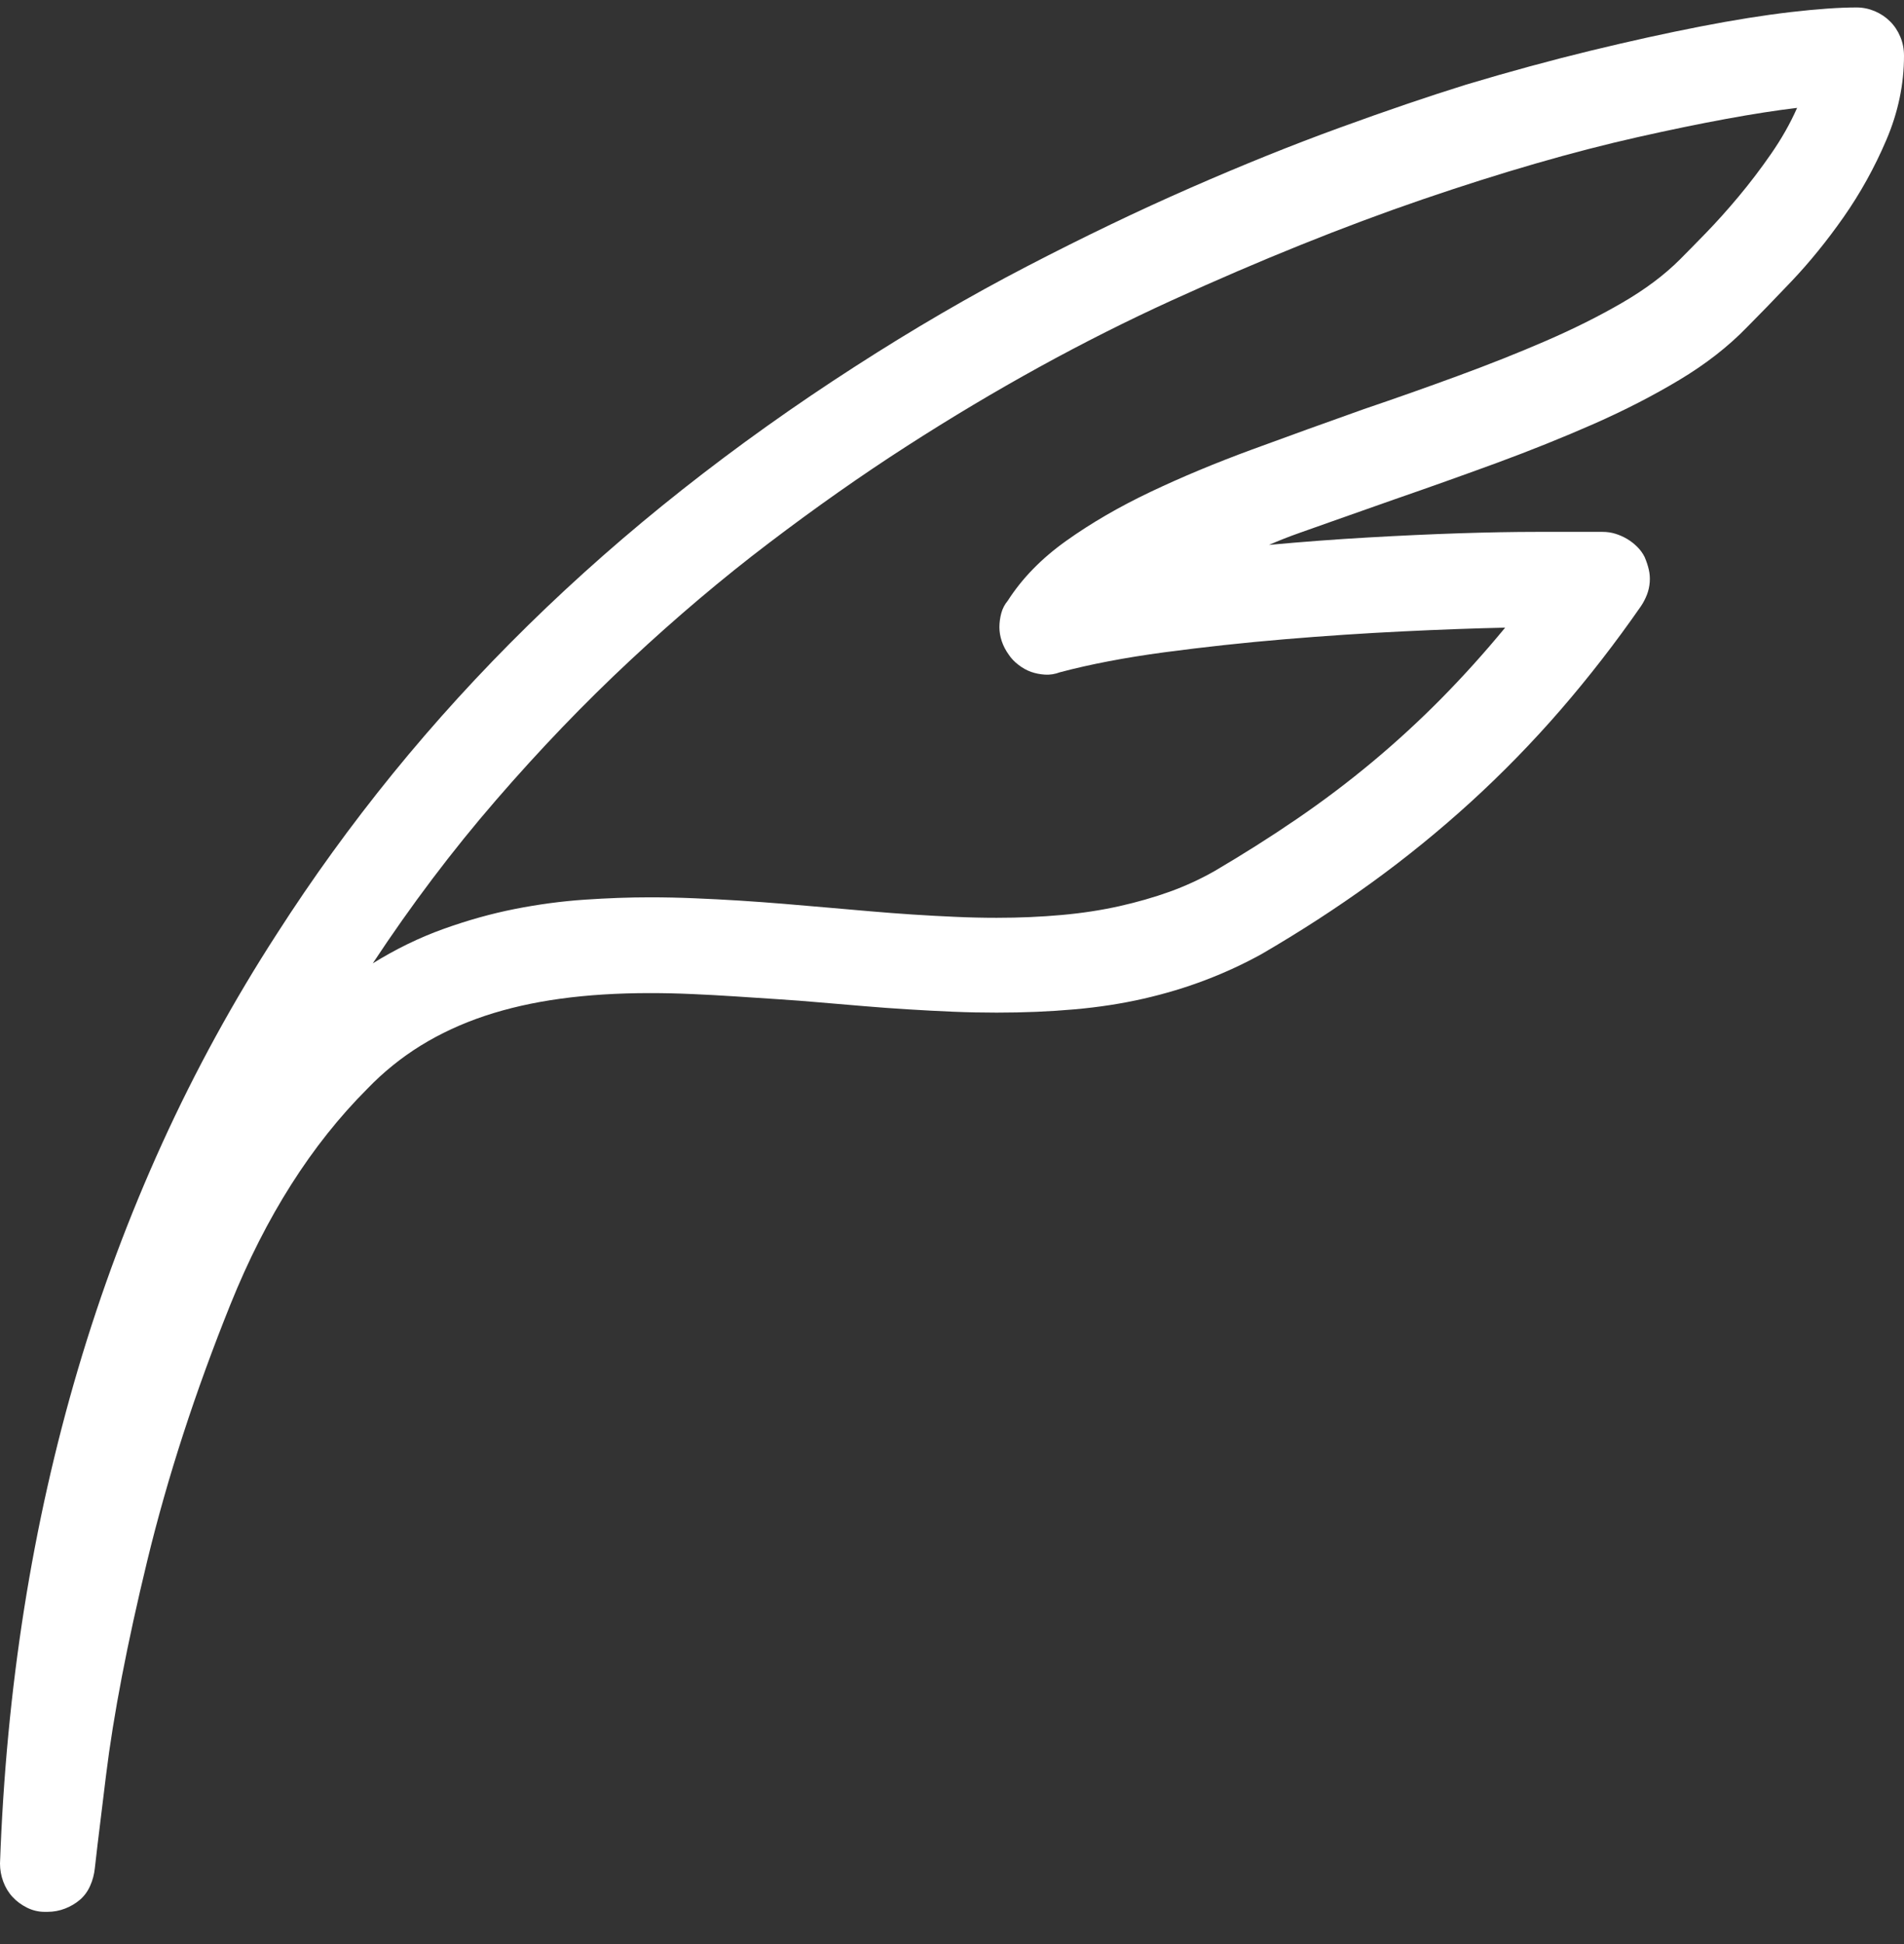 <?xml version="1.0" encoding="UTF-8" standalone="no"?>
<svg width="48px" height="49px" viewBox="0 0 48 49" version="1.1" xmlns="http://www.w3.org/2000/svg" xmlns:xlink="http://www.w3.org/1999/xlink">
    <rect x="0" y="0" width="48" height="49" fill="#333333" stroke="none"/>
    <!-- Generator: Sketch 40 (33762) - http://www.bohemiancoding.com/sketch -->
    <title> copy</title>
    <desc>Created with Sketch.</desc>
    <defs></defs>
    <g id="Page-1" stroke="none" stroke-width="1" fill="none" fill-rule="evenodd">
        <g id="Artboard-2-Copy-4" transform="translate(-247, -1700)" fill="#FFFFFF">
            <path d="M248.195,1748.188 L248.184,1748.188 L248.16,1748.188 L248.148,1748.188 L248.125,1748.188 C247.969,1748.188 247.82,1748.152 247.68,1748.082 C247.539,1748.012 247.418,1747.922 247.316,1747.812 C247.215,1747.703 247.137,1747.574 247.082,1747.426 C247.027,1747.277 247,1747.125 247,1746.969 C247.078,1744.766 247.281,1742.625 247.609,1740.547 C247.938,1738.469 248.391,1736.453 248.969,1734.5 C249.547,1732.547 250.254,1730.652 251.09,1728.816 C251.926,1726.98 252.891,1725.219 253.984,1723.531 C254.875,1722.141 255.848,1720.797 256.902,1719.5 C257.957,1718.203 259.094,1716.957 260.312,1715.762 C261.531,1714.566 262.828,1713.426 264.203,1712.34 C265.578,1711.254 267.031,1710.219 268.562,1709.234 C270.016,1708.297 271.457,1707.457 272.887,1706.715 C274.316,1705.973 275.691,1705.312 277.012,1704.734 C278.332,1704.156 279.582,1703.652 280.762,1703.223 C281.941,1702.793 283.008,1702.43 283.961,1702.133 C285.055,1701.805 286.102,1701.52 287.102,1701.277 C288.102,1701.035 289.023,1700.832 289.867,1700.668 C290.711,1700.504 291.469,1700.383 292.141,1700.305 C292.813,1700.227 293.367,1700.188 293.805,1700.188 C293.961,1700.188 294.113,1700.219 294.262,1700.281 C294.41,1700.344 294.539,1700.43 294.648,1700.539 C294.758,1700.648 294.844,1700.777 294.906,1700.926 C294.969,1701.074 295,1701.234 295,1701.406 C295,1702.125 294.852,1702.832 294.555,1703.527 C294.258,1704.223 293.898,1704.871 293.477,1705.473 C293.055,1706.074 292.617,1706.613 292.164,1707.09 C291.711,1707.566 291.336,1707.953 291.039,1708.25 C290.57,1708.734 290.004,1709.176 289.34,1709.574 C288.676,1709.973 287.953,1710.344 287.172,1710.688 C286.391,1711.031 285.574,1711.359 284.723,1711.672 C283.871,1711.984 283.016,1712.289 282.156,1712.586 C281.891,1712.68 281.625,1712.773 281.359,1712.867 C281.094,1712.961 280.828,1713.055 280.562,1713.148 C280.297,1713.242 280.031,1713.336 279.766,1713.43 C279.5,1713.523 279.242,1713.625 278.992,1713.734 C279.836,1713.656 280.668,1713.594 281.488,1713.547 C282.309,1713.5 283.078,1713.465 283.797,1713.441 C284.516,1713.418 285.156,1713.406 285.719,1713.406 L287.078,1713.406 L287.207,1713.406 L287.312,1713.406 L287.383,1713.406 L287.406,1713.406 C287.516,1713.406 287.621,1713.422 287.723,1713.453 C287.824,1713.484 287.922,1713.527 288.016,1713.582 C288.109,1713.637 288.195,1713.703 288.273,1713.781 C288.352,1713.859 288.414,1713.945 288.461,1714.039 C288.508,1714.148 288.543,1714.254 288.566,1714.355 C288.59,1714.457 288.598,1714.562 288.59,1714.672 C288.582,1714.781 288.559,1714.887 288.52,1714.988 C288.48,1715.09 288.43,1715.188 288.367,1715.281 C287.727,1716.203 287.051,1717.074 286.34,1717.895 C285.629,1718.715 284.875,1719.488 284.078,1720.215 C283.281,1720.941 282.445,1721.621 281.57,1722.254 C280.695,1722.887 279.773,1723.484 278.805,1724.047 C278.352,1724.297 277.879,1724.516 277.387,1724.703 C276.895,1724.891 276.375,1725.047 275.828,1725.172 C275.281,1725.297 274.699,1725.387 274.082,1725.441 C273.465,1725.496 272.813,1725.523 272.125,1725.523 C271.766,1725.523 271.398,1725.516 271.023,1725.5 C270.648,1725.484 270.273,1725.465 269.898,1725.441 C269.523,1725.418 269.148,1725.391 268.773,1725.359 C268.398,1725.328 268.031,1725.297 267.672,1725.266 C267.312,1725.234 266.953,1725.207 266.594,1725.184 C266.234,1725.16 265.875,1725.137 265.516,1725.113 C265.156,1725.09 264.801,1725.07 264.449,1725.055 C264.098,1725.039 263.742,1725.031 263.383,1725.031 C262.57,1725.031 261.82,1725.078 261.133,1725.172 C260.445,1725.266 259.809,1725.41 259.223,1725.605 C258.637,1725.801 258.098,1726.051 257.605,1726.355 C257.113,1726.66 256.664,1727.023 256.258,1727.445 C254.852,1728.852 253.703,1730.66 252.812,1732.871 C251.922,1735.082 251.223,1737.234 250.715,1739.328 C250.207,1741.422 249.859,1743.23 249.672,1744.754 C249.484,1746.277 249.391,1747.055 249.391,1747.086 C249.375,1747.242 249.336,1747.391 249.273,1747.531 C249.211,1747.672 249.125,1747.789 249.016,1747.883 C248.906,1747.977 248.781,1748.051 248.641,1748.105 C248.5,1748.16 248.352,1748.188 248.195,1748.188 L248.195,1748.188 Z M292.305,1702.719 C291.258,1702.844 289.918,1703.09 288.285,1703.457 C286.652,1703.824 284.844,1704.348 282.859,1705.027 C280.875,1705.707 278.77,1706.555 276.543,1707.57 C274.316,1708.586 272.086,1709.812 269.852,1711.25 C268.711,1711.984 267.555,1712.797 266.383,1713.688 C265.211,1714.578 264.047,1715.562 262.891,1716.641 C261.734,1717.719 260.605,1718.895 259.504,1720.168 C258.402,1721.441 257.367,1722.812 256.398,1724.281 C256.977,1723.922 257.57,1723.633 258.18,1723.414 C258.789,1723.195 259.391,1723.027 259.984,1722.91 C260.578,1722.793 261.164,1722.715 261.742,1722.676 C262.32,1722.637 262.867,1722.617 263.383,1722.617 C263.758,1722.617 264.133,1722.625 264.508,1722.641 C264.883,1722.656 265.258,1722.676 265.633,1722.699 C266.008,1722.723 266.383,1722.75 266.758,1722.781 C267.133,1722.812 267.5,1722.844 267.859,1722.875 C268.219,1722.906 268.578,1722.938 268.938,1722.969 C269.297,1723 269.656,1723.027 270.016,1723.051 C270.375,1723.074 270.73,1723.094 271.082,1723.109 C271.434,1723.125 271.781,1723.133 272.125,1723.133 C272.703,1723.133 273.25,1723.109 273.766,1723.062 C274.281,1723.016 274.766,1722.941 275.219,1722.84 C275.672,1722.738 276.094,1722.617 276.484,1722.477 C276.875,1722.336 277.25,1722.164 277.609,1721.961 C278.328,1721.539 279.02,1721.102 279.684,1720.648 C280.348,1720.195 280.984,1719.715 281.594,1719.207 C282.203,1718.699 282.785,1718.164 283.34,1717.602 C283.895,1717.039 284.43,1716.445 284.945,1715.82 C284.195,1715.836 283.336,1715.867 282.367,1715.914 C281.398,1715.961 280.402,1716.027 279.379,1716.113 C278.355,1716.199 277.348,1716.309 276.355,1716.441 C275.363,1716.574 274.484,1716.742 273.719,1716.945 C273.594,1716.992 273.469,1717.012 273.344,1717.004 C273.219,1716.996 273.102,1716.973 272.992,1716.934 C272.883,1716.895 272.777,1716.836 272.676,1716.758 C272.574,1716.68 272.492,1716.594 272.43,1716.5 C272.352,1716.391 272.293,1716.277 272.254,1716.16 C272.215,1716.043 272.195,1715.926 272.195,1715.809 C272.195,1715.691 272.211,1715.574 272.242,1715.457 C272.273,1715.34 272.328,1715.234 272.406,1715.141 C272.766,1714.578 273.258,1714.074 273.883,1713.629 C274.508,1713.184 275.215,1712.773 276.004,1712.398 C276.793,1712.023 277.645,1711.668 278.559,1711.332 C279.473,1710.996 280.414,1710.656 281.383,1710.312 C282.164,1710.047 282.949,1709.77 283.738,1709.48 C284.527,1709.191 285.273,1708.895 285.977,1708.59 C286.68,1708.285 287.32,1707.965 287.898,1707.629 C288.477,1707.293 288.961,1706.93 289.352,1706.539 C289.523,1706.367 289.742,1706.145 290.008,1705.871 C290.273,1705.598 290.547,1705.293 290.828,1704.957 C291.109,1704.621 291.383,1704.262 291.648,1703.879 C291.914,1703.496 292.133,1703.109 292.305,1702.719 L292.305,1702.719 Z" id="-copy"></path>
        </g>
    </g>
</svg>